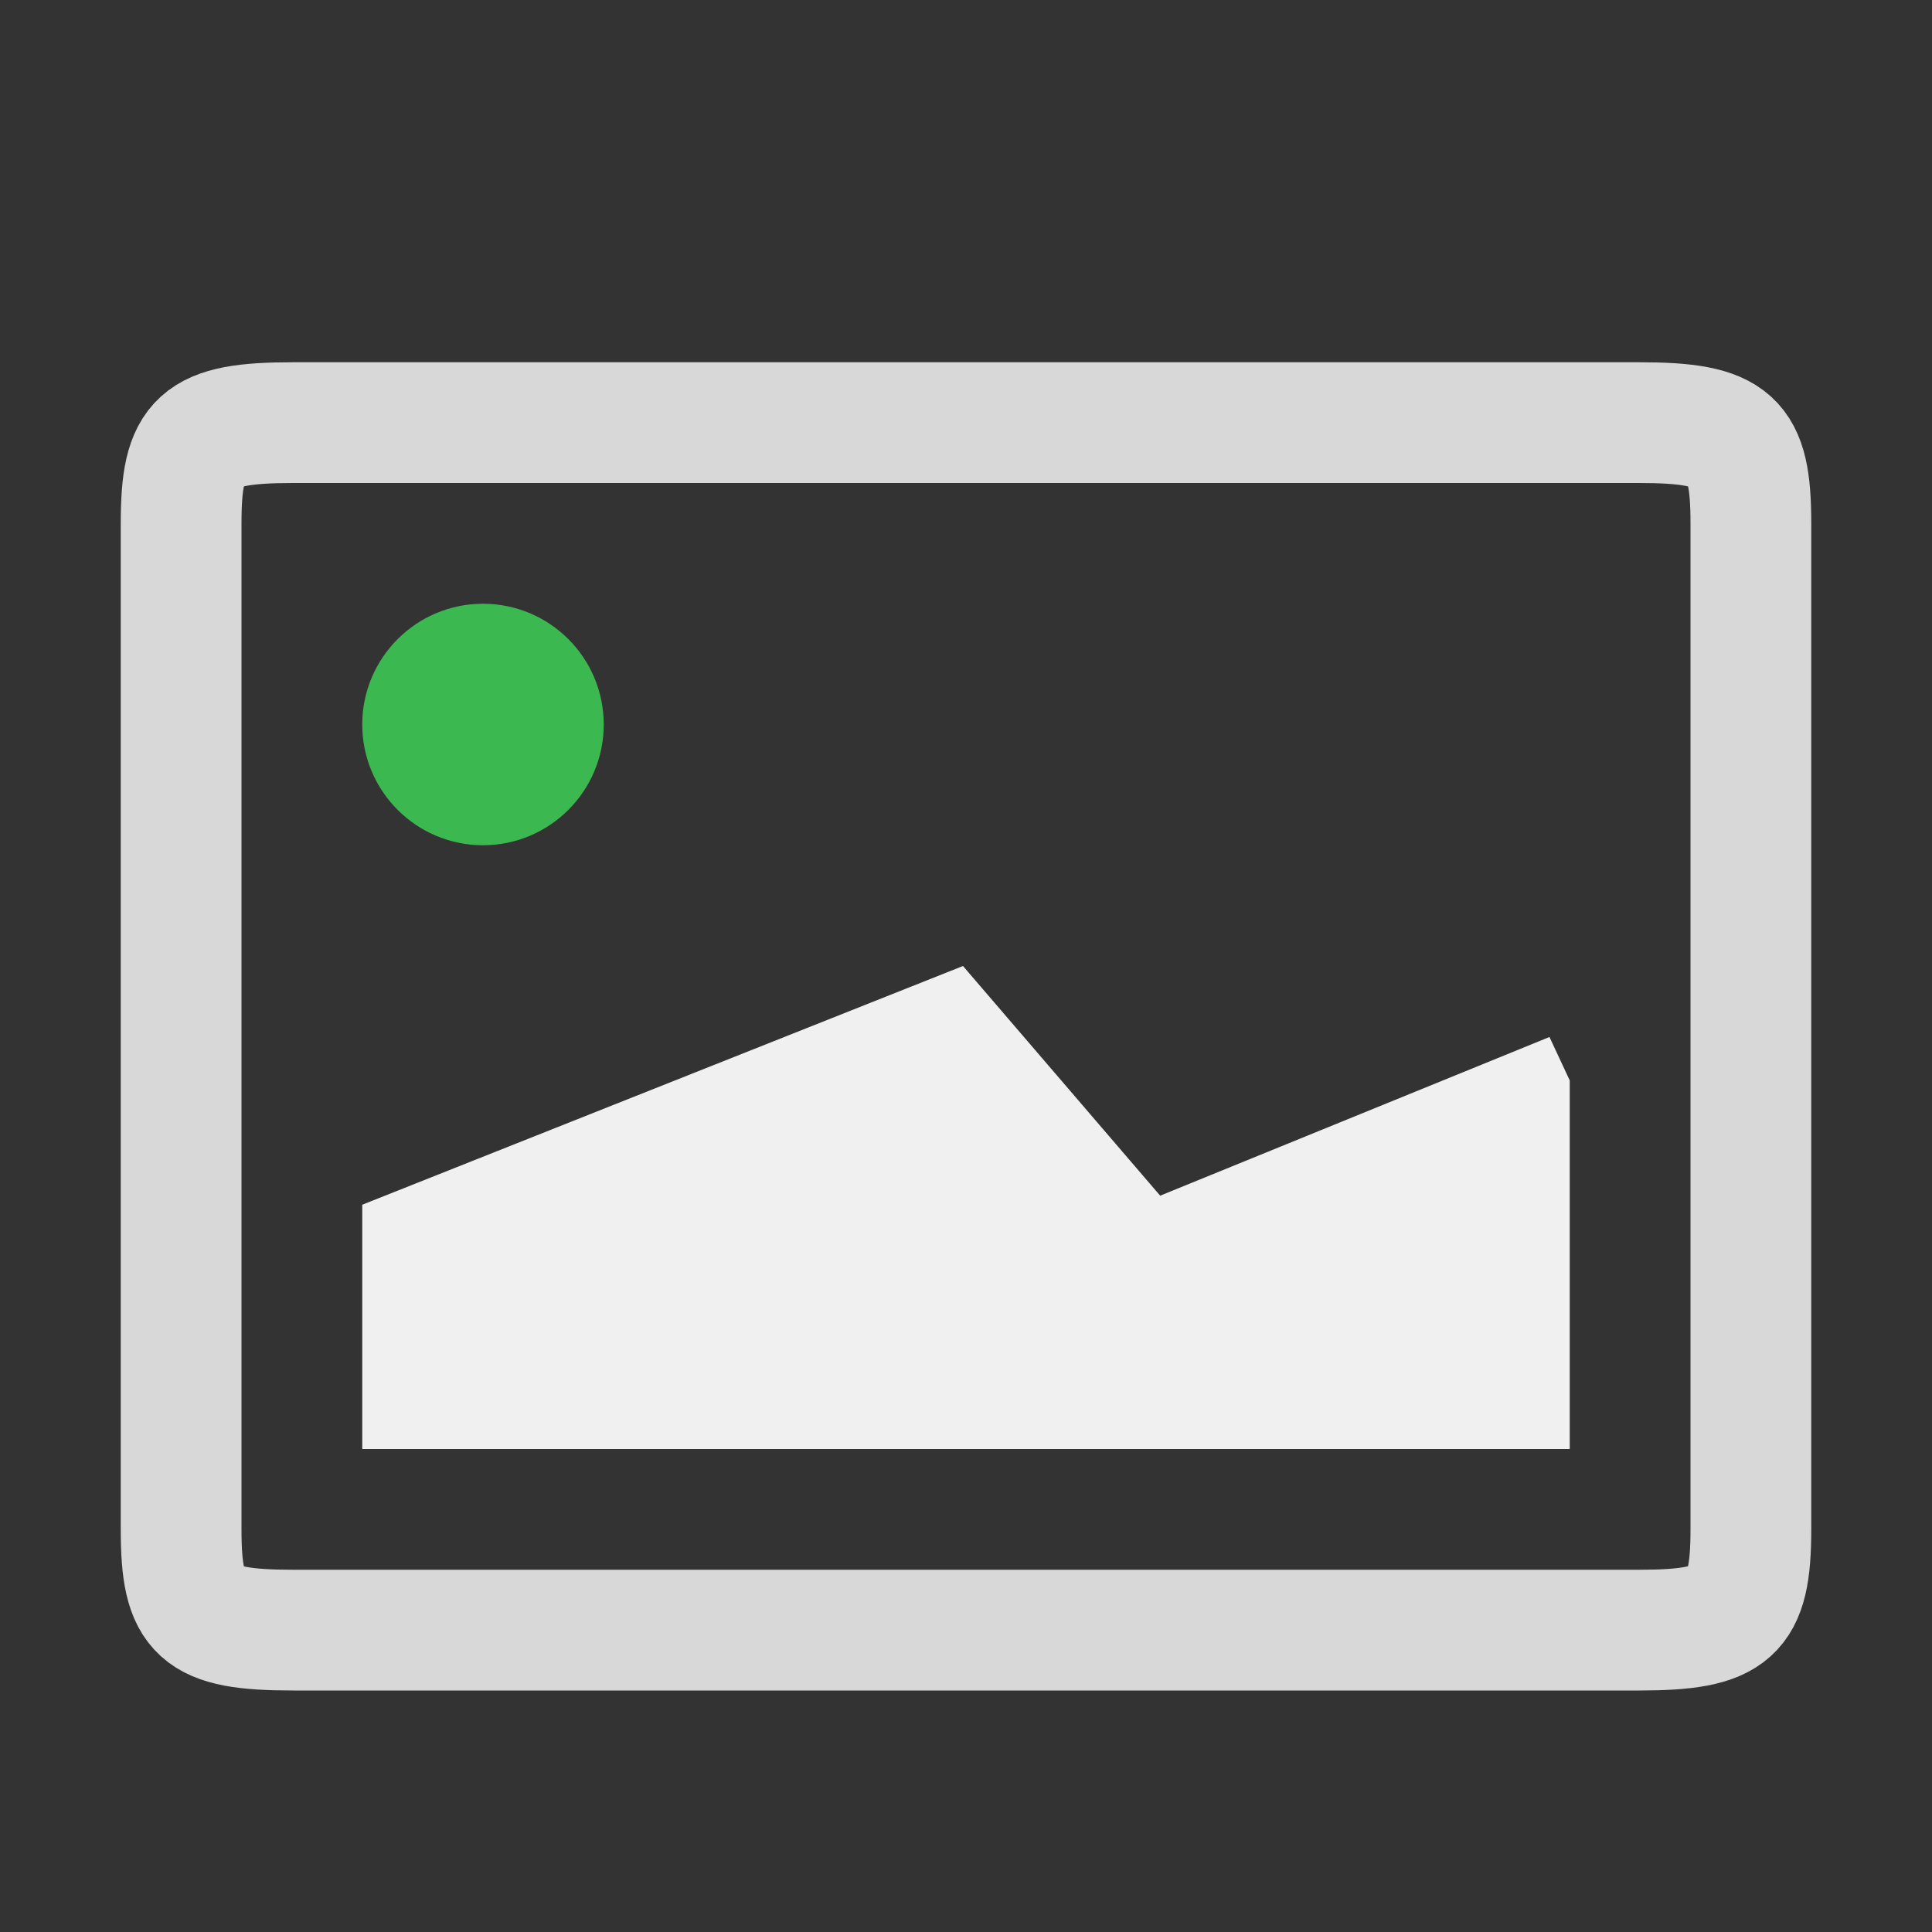 <svg xmlns="http://www.w3.org/2000/svg" width="16" height="16" viewBox="0 0 16 16">
  <rect x="0" y="0" width="16" height="16" fill="#333333" stroke="none"/>
  <g fill="none" fill-rule="evenodd" transform="translate(1 3)">
    <path stroke="#D8D8D8" stroke-linejoin="round" d="M12.571,10.5 C13.351,10.5 13.5,10.367 13.5,9.666 L13.5,1.334 C13.5,0.634 13.358,0.5 12.571,0.5 L1.428,0.5 C0.64,0.5 0.5,0.634 0.5,1.334 L0.5,9.666 C0.5,10.367 0.64,10.5 1.428,10.5 L12.571,10.5 Z"/>
    <polygon fill="#F0F0F0" points="11.832 5.588 8.608 6.902 6.975 5 2 6.977 2 9 12 9 12 5.948"/>
    <path fill="#3CB850" d="M4,3 C4,3.552 3.552,4 3,4 C2.448,4 2,3.552 2,3 C2,2.448 2.448,2 3,2 C3.552,2 4,2.448 4,3"/>
  </g>
</svg>
